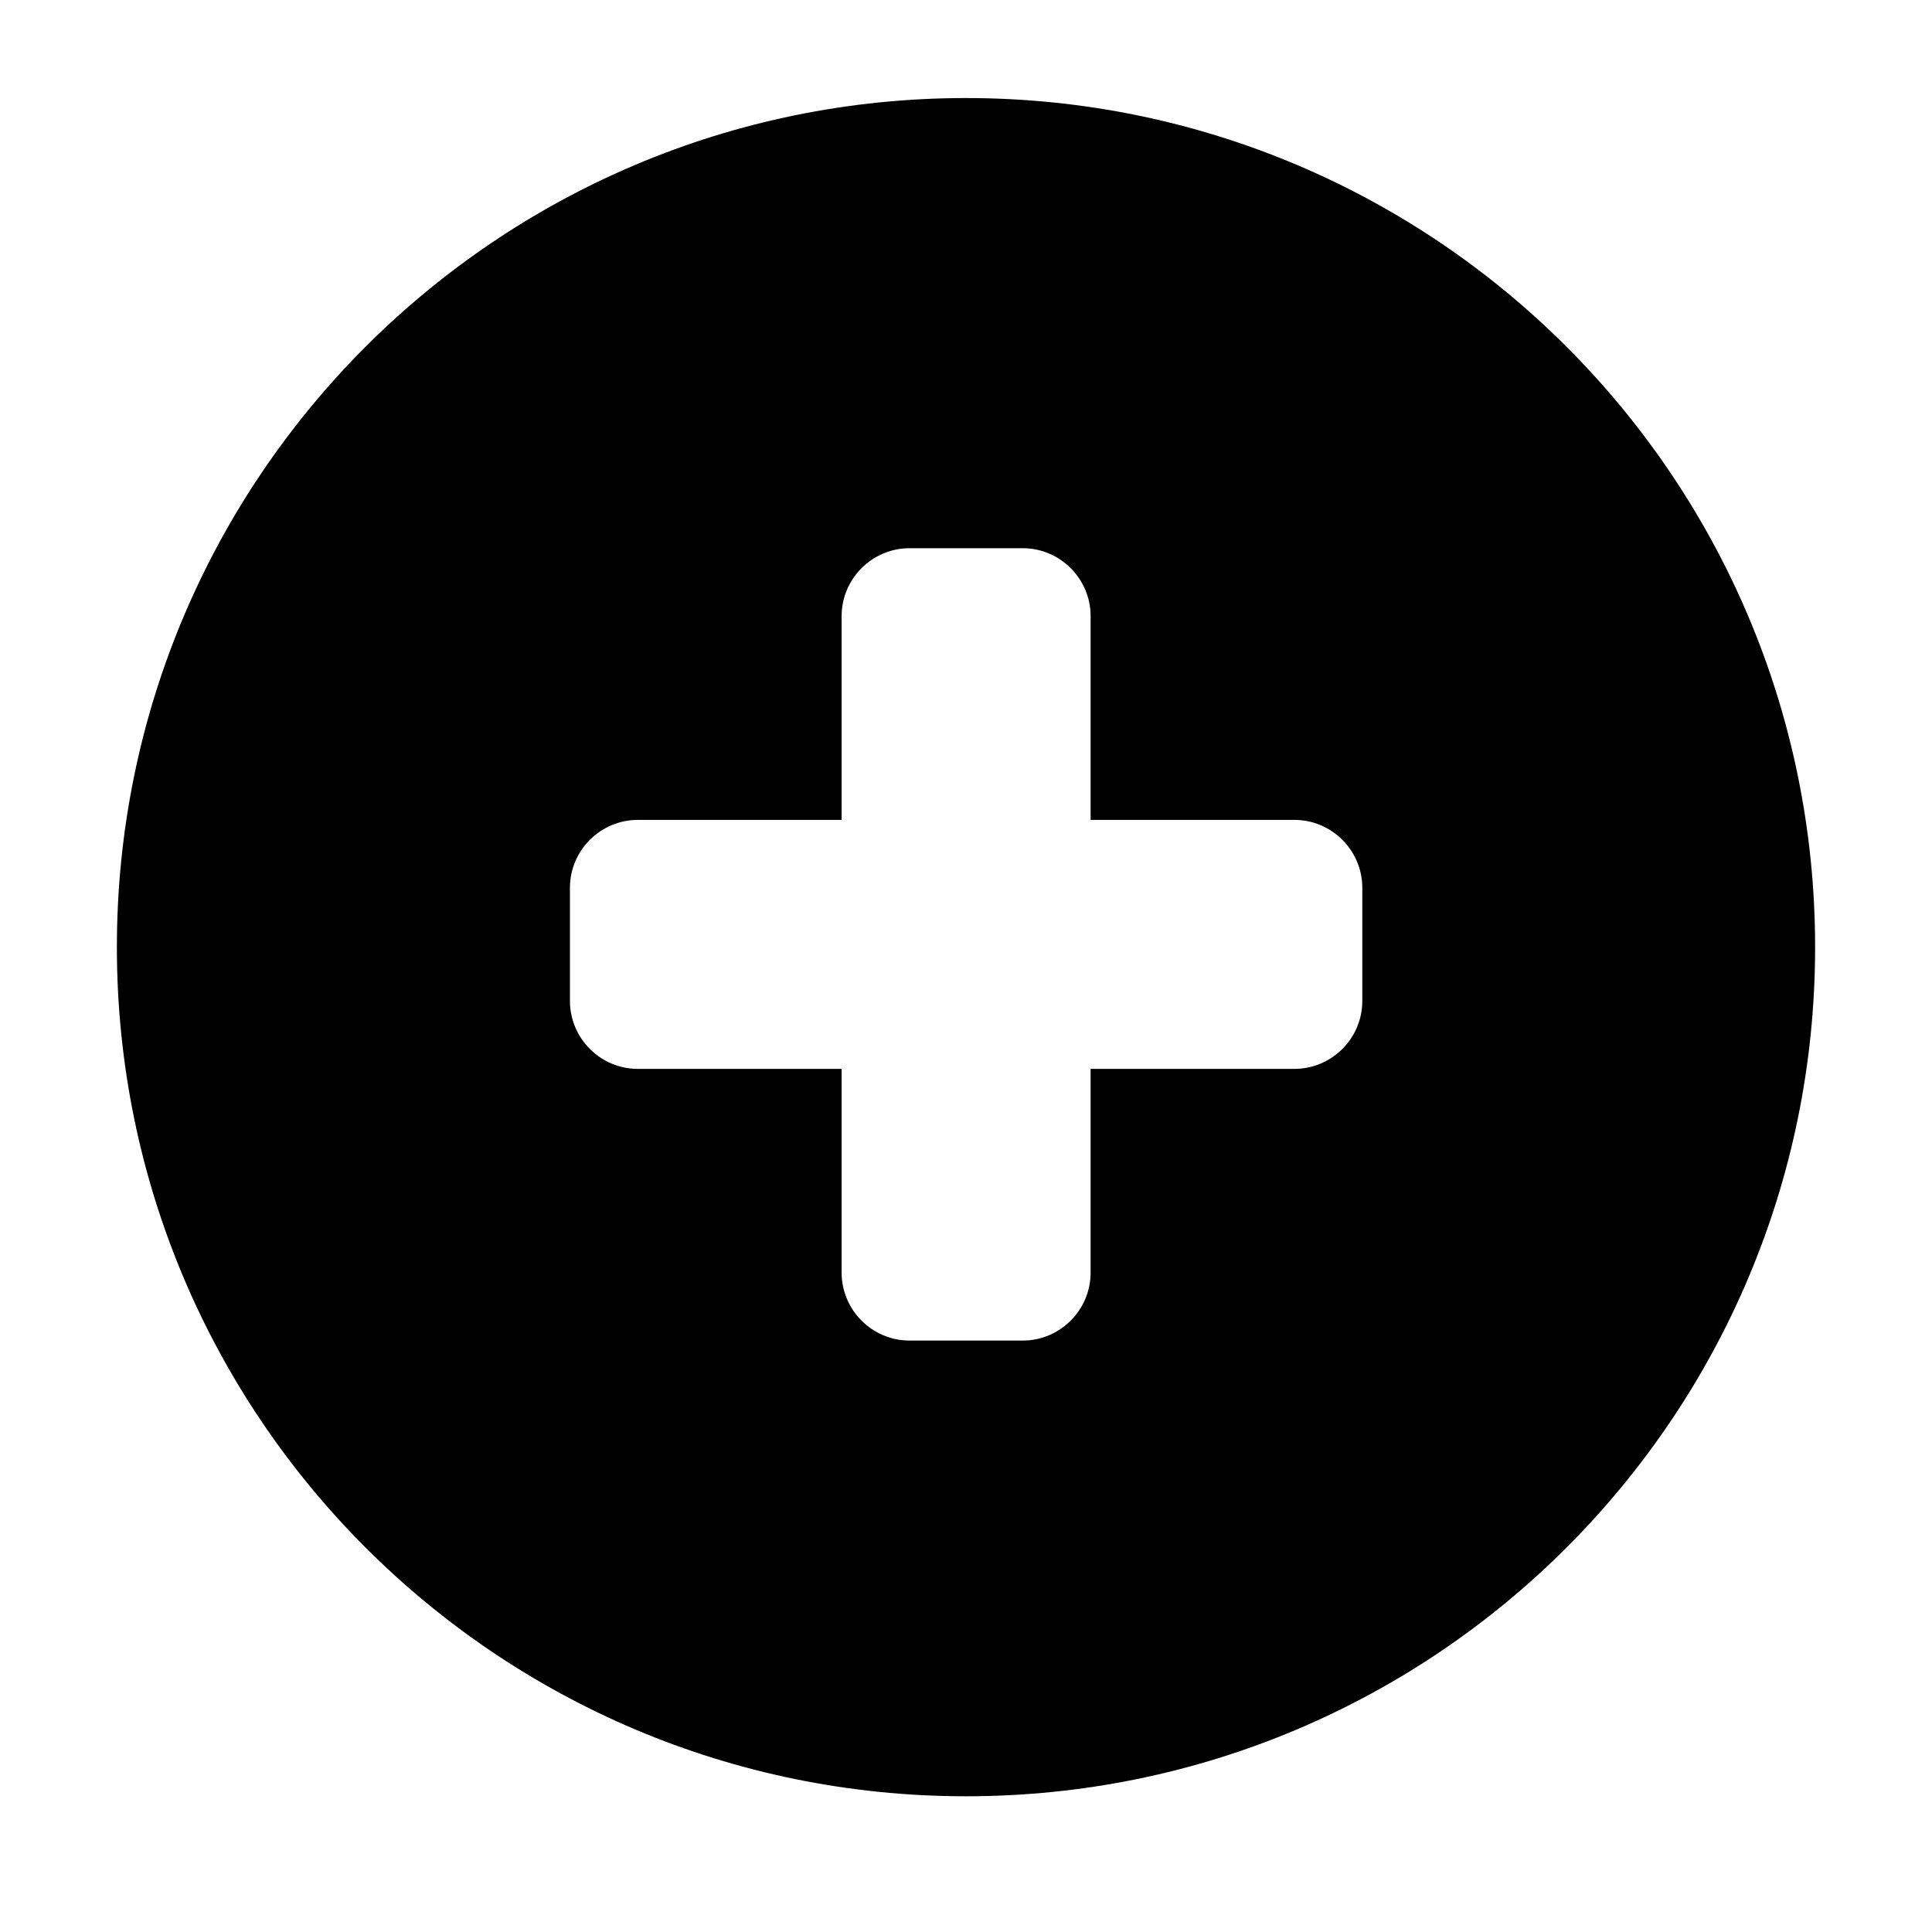 <?xml version="1.0" encoding="utf-8"?>
<!-- Generator: Adobe Illustrator 18.0.0, SVG Export Plug-In . SVG Version: 6.00 Build 0)  -->
<!DOCTYPE svg PUBLIC "-//W3C//DTD SVG 1.1//EN" "http://www.w3.org/Graphics/SVG/1.1/DTD/svg11.dtd">
<svg version="1.1" id="Artwork" xmlns="http://www.w3.org/2000/svg" xmlns:xlink="http://www.w3.org/1999/xlink" x="0px" y="0px"
	 viewBox="0 0 800 800" enable-background="new 0 0 800 800" xml:space="preserve">
<path d="M400,40.6C205.8,40.6,48.4,198,48.4,392.2S205.8,743.8,400,743.8s351.6-157.3,351.6-351.6S594.2,40.6,400,40.6z
	 M564.1,414.5c0,15.5-12.7,28.1-28.1,28.1h-84.4V527c0,15.5-12.7,28.1-28.1,28.1h-46.9c-15.5,0-28.1-12.7-28.1-28.1v-84.4h-84.4
	c-15.5,0-28.1-12.7-28.1-28.1v-46.9c0-15.5,12.7-28.1,28.1-28.1h84.4v-84.4c0-15.5,12.7-28.1,28.1-28.1h46.9
	c15.5,0,28.1,12.7,28.1,28.1v84.4h84.4c15.5,0,28.1,12.7,28.1,28.1V414.5z"/>
</svg>
